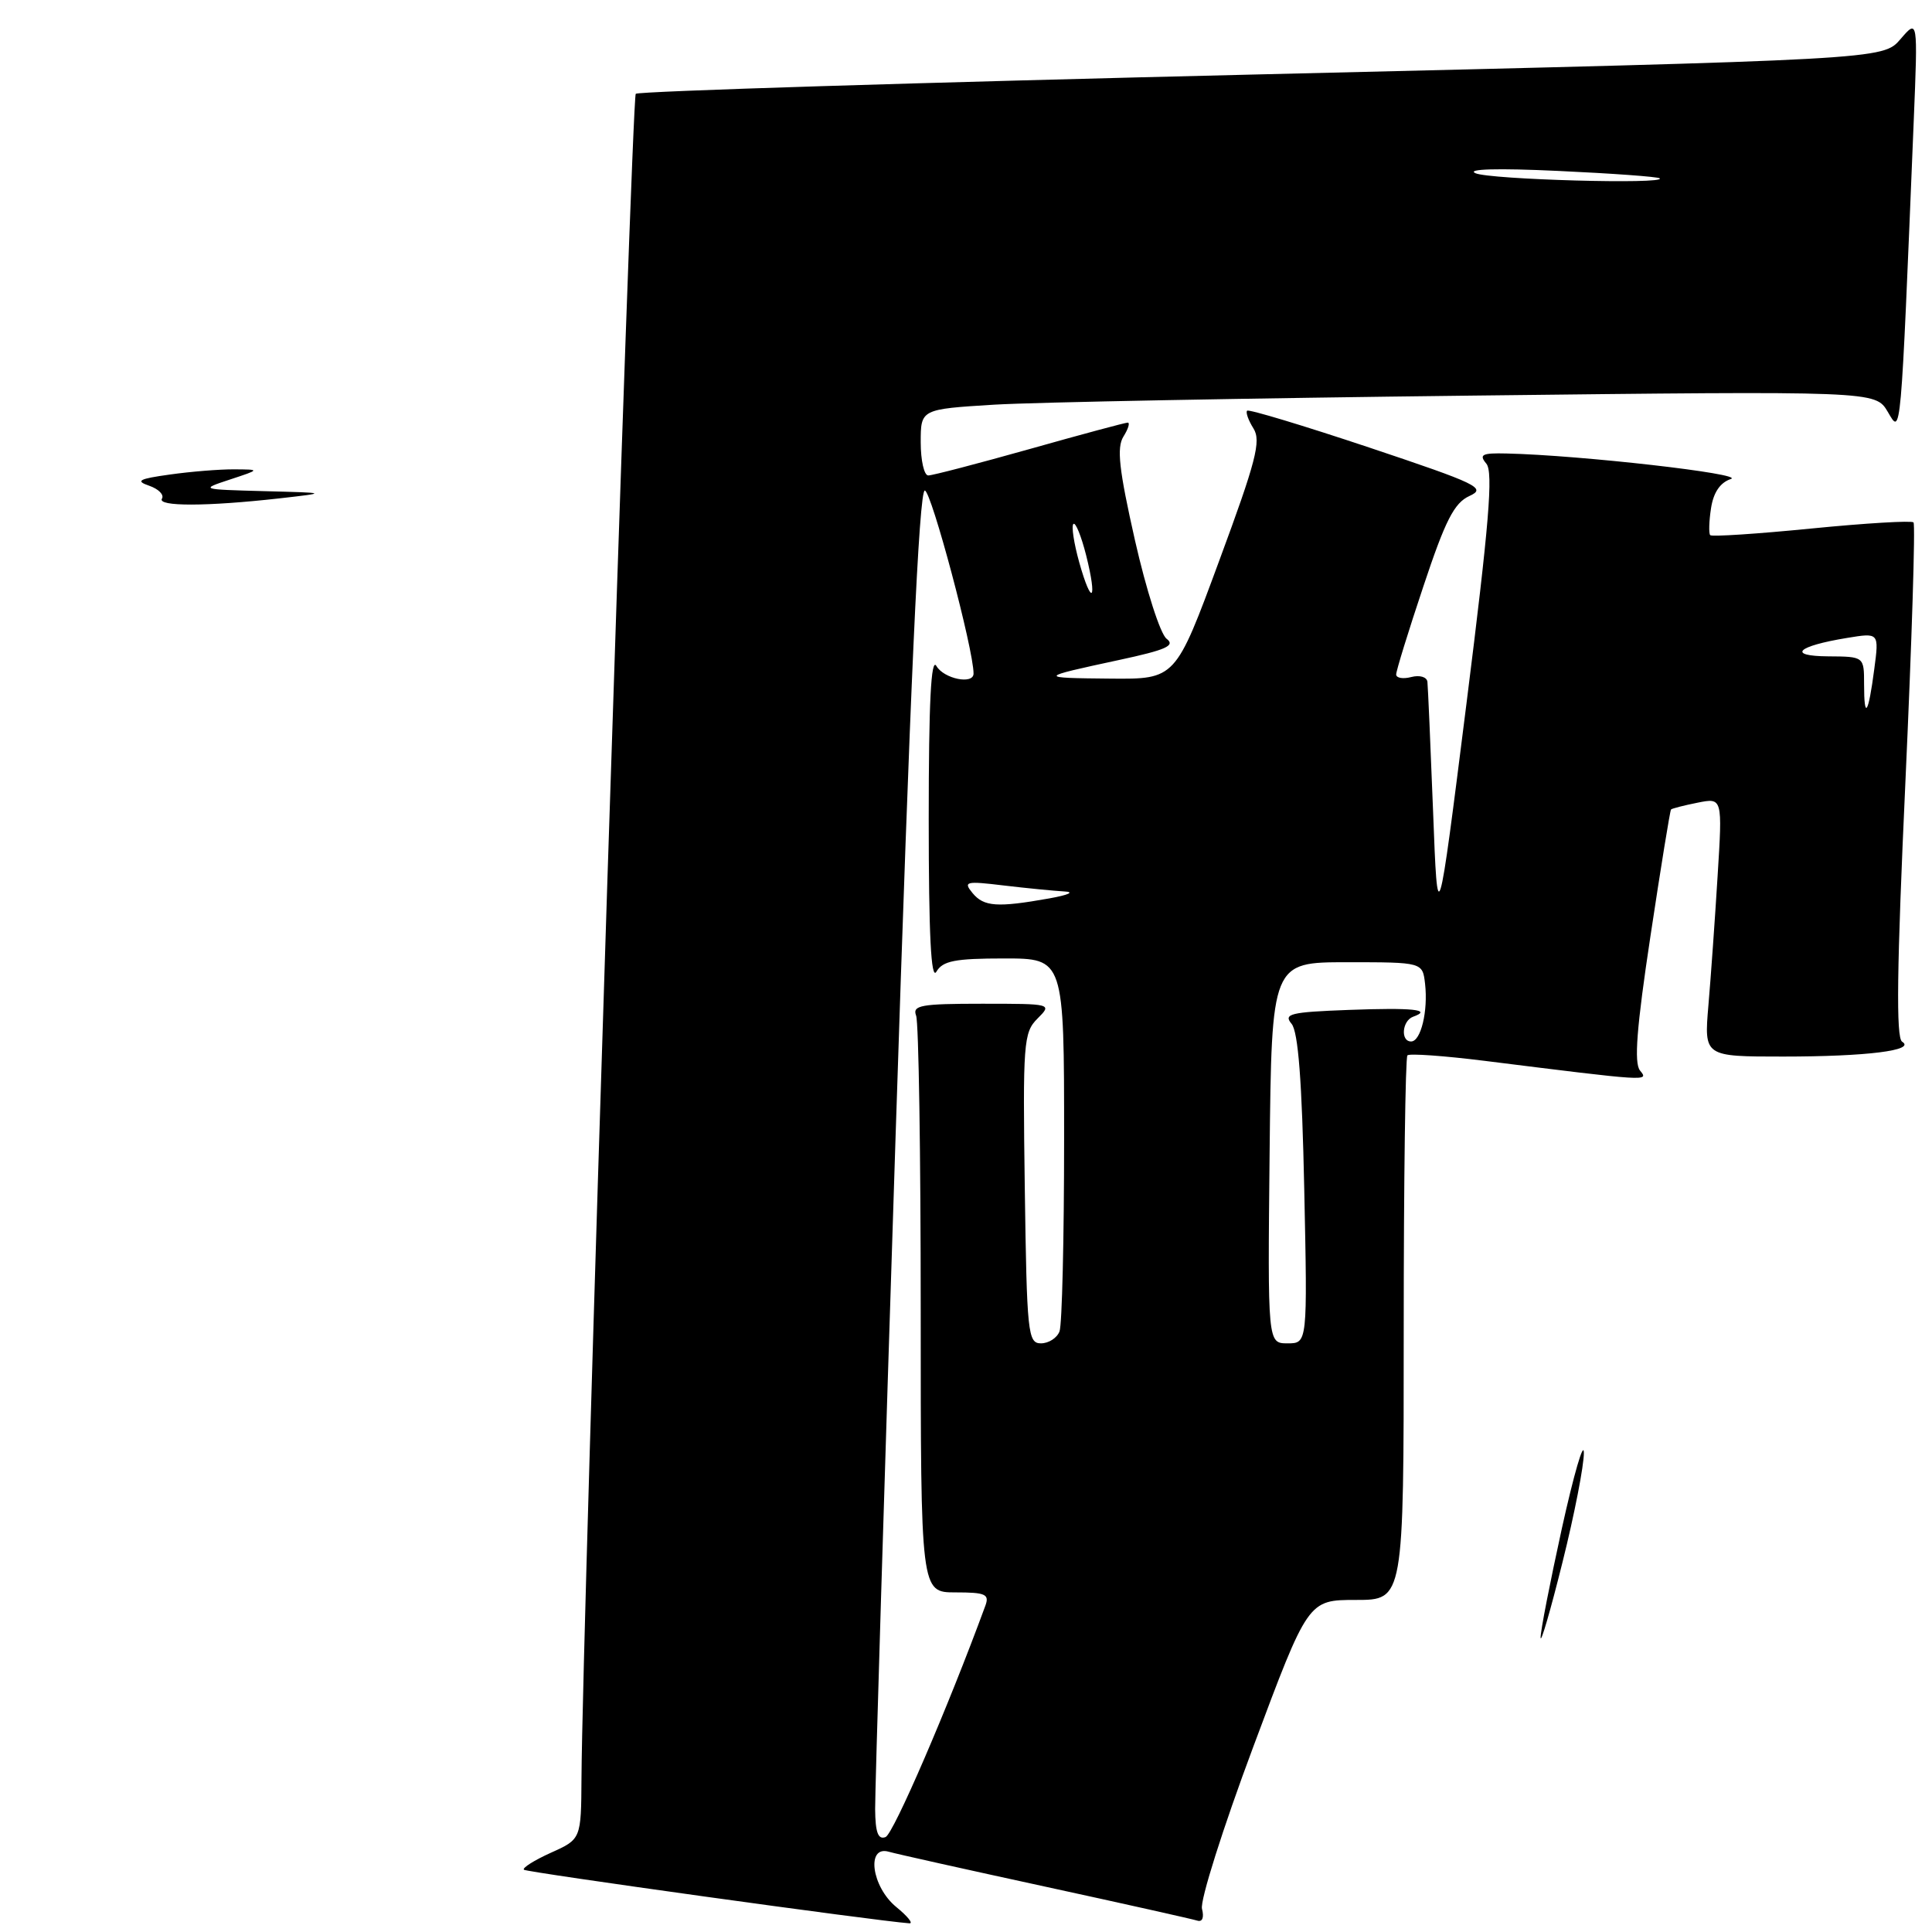 <?xml version="1.0" encoding="UTF-8" standalone="no"?>
<!DOCTYPE svg PUBLIC "-//W3C//DTD SVG 1.1//EN" "http://www.w3.org/Graphics/SVG/1.1/DTD/svg11.dtd" >
<svg xmlns="http://www.w3.org/2000/svg" xmlns:xlink="http://www.w3.org/1999/xlink" version="1.1" viewBox="0 0 256 256">
 <g >
 <path fill="currentColor"
d=" M 118.75 252.68 C 115.50 250.01 114.75 244.51 117.75 245.36 C 118.71 245.64 128.05 247.72 138.50 249.99 C 148.95 252.26 158.01 254.29 158.64 254.49 C 159.32 254.71 159.57 254.09 159.27 252.93 C 158.99 251.87 162.04 242.23 166.05 231.50 C 173.33 212.00 173.33 212.00 179.67 212.00 C 186.00 212.00 186.00 212.00 186.00 176.17 C 186.00 156.46 186.22 140.11 186.49 139.84 C 186.76 139.57 191.38 139.90 196.74 140.57 C 218.66 143.31 218.49 143.30 217.31 141.85 C 216.50 140.85 216.86 136.16 218.70 124.00 C 220.07 114.92 221.29 107.39 221.42 107.26 C 221.54 107.13 223.13 106.72 224.94 106.36 C 228.24 105.70 228.24 105.70 227.59 116.10 C 227.24 121.82 226.69 129.54 226.37 133.25 C 225.80 140.00 225.80 140.00 236.27 140.00 C 247.35 140.00 253.91 139.18 252.04 138.03 C 251.22 137.52 251.34 128.35 252.48 103.52 C 253.33 84.91 253.81 69.48 253.55 69.22 C 253.29 68.96 247.21 69.32 240.03 70.03 C 232.86 70.74 226.82 71.14 226.61 70.91 C 226.41 70.69 226.45 69.08 226.72 67.34 C 227.04 65.25 227.93 63.94 229.35 63.47 C 231.34 62.81 209.37 60.31 199.63 60.09 C 196.37 60.01 195.94 60.23 196.95 61.44 C 197.88 62.56 197.31 69.46 194.32 93.19 C 190.50 123.50 190.50 123.50 189.89 107.50 C 189.55 98.70 189.21 90.98 189.14 90.34 C 189.06 89.70 188.12 89.42 187.00 89.71 C 185.90 90.00 185.00 89.84 185.00 89.37 C 185.00 88.89 186.62 83.63 188.61 77.68 C 191.52 68.93 192.69 66.64 194.71 65.72 C 197.00 64.68 195.83 64.12 181.43 59.30 C 172.74 56.40 165.46 54.20 165.25 54.42 C 165.04 54.63 165.41 55.69 166.09 56.77 C 167.13 58.43 166.44 61.09 161.53 74.36 C 155.76 90.00 155.76 90.00 147.13 89.92 C 137.44 89.83 137.47 89.78 148.29 87.45 C 154.53 86.11 155.78 85.55 154.58 84.64 C 153.75 84.01 151.89 78.21 150.39 71.60 C 148.27 62.21 147.95 59.31 148.86 57.85 C 149.50 56.83 149.75 56.00 149.43 56.00 C 149.11 56.00 143.26 57.57 136.43 59.50 C 129.60 61.42 123.56 63.00 123.00 63.00 C 122.45 63.00 122.00 61.02 122.00 58.61 C 122.00 54.22 122.00 54.22 131.75 53.62 C 137.11 53.30 165.57 52.76 195.00 52.42 C 248.50 51.80 248.50 51.80 250.14 54.57 C 251.93 57.61 251.82 58.83 253.58 16.00 C 254.13 2.50 254.13 2.50 251.82 5.19 C 249.50 7.89 249.50 7.89 167.17 9.85 C 121.90 10.93 84.57 12.09 84.24 12.43 C 83.69 12.98 77.16 215.67 77.05 235.60 C 77.00 243.70 77.00 243.70 72.99 245.50 C 70.78 246.50 69.18 247.51 69.42 247.75 C 69.76 248.09 115.99 254.52 120.50 254.85 C 121.05 254.89 120.26 253.91 118.75 252.68 Z  M 204.14 217.00 C 204.11 216.18 205.39 209.65 206.96 202.50 C 208.54 195.35 209.85 190.85 209.87 192.50 C 209.89 194.15 208.62 200.68 207.04 207.00 C 205.47 213.32 204.16 217.82 204.14 217.00 Z  M 21.46 66.07 C 21.77 65.56 21.01 64.79 19.76 64.36 C 17.90 63.72 18.39 63.45 22.50 62.88 C 25.25 62.49 29.07 62.18 31.00 62.19 C 34.50 62.21 34.50 62.21 30.50 63.53 C 26.50 64.85 26.50 64.85 35.00 65.08 C 43.50 65.30 43.50 65.30 37.00 66.04 C 27.38 67.12 20.80 67.13 21.46 66.07 Z  M 115.96 239.72 C 115.94 237.40 117.16 197.14 118.68 150.25 C 120.60 90.95 121.78 65.00 122.54 65.00 C 123.39 65.00 129.01 86.07 129.00 89.25 C 129.00 90.75 125.07 89.95 124.08 88.25 C 123.37 87.02 123.06 93.08 123.06 108.50 C 123.06 123.92 123.37 129.98 124.08 128.75 C 124.92 127.32 126.53 127.00 133.05 127.00 C 141.00 127.00 141.00 127.00 141.00 150.92 C 141.00 164.07 140.73 175.55 140.39 176.42 C 140.06 177.29 138.95 178.00 137.93 178.00 C 136.20 178.00 136.06 176.69 135.79 157.47 C 135.52 138.16 135.62 136.82 137.47 134.97 C 139.43 133.01 139.40 133.00 130.12 133.00 C 122.02 133.00 120.87 133.21 121.39 134.58 C 121.73 135.45 122.00 153.00 122.00 173.58 C 122.00 211.00 122.00 211.00 126.61 211.00 C 130.57 211.00 131.12 211.24 130.57 212.75 C 125.61 226.27 118.38 243.02 117.34 243.42 C 116.35 243.80 115.99 242.82 115.96 239.72 Z  M 168.23 152.75 C 168.50 127.50 168.50 127.50 178.50 127.50 C 188.50 127.50 188.50 127.50 188.83 130.37 C 189.24 133.98 188.27 138.00 186.98 138.00 C 185.55 138.00 185.78 135.25 187.25 134.72 C 189.87 133.78 187.19 133.50 178.69 133.82 C 170.96 134.11 170.03 134.34 171.14 135.66 C 172.02 136.73 172.52 143.23 172.82 157.59 C 173.25 178.00 173.25 178.00 170.61 178.00 C 167.97 178.00 167.97 178.00 168.23 152.75 Z  M 128.87 118.34 C 127.61 116.81 127.95 116.72 133.00 117.33 C 136.03 117.69 139.62 118.04 141.00 118.12 C 142.46 118.19 141.62 118.58 139.00 119.05 C 132.14 120.27 130.37 120.15 128.87 118.34 Z  M 247.00 90.67 C 247.00 87.00 247.00 87.00 242.25 86.97 C 236.75 86.93 238.08 85.62 244.74 84.53 C 248.99 83.83 248.99 83.83 248.35 88.66 C 247.57 94.66 247.00 95.50 247.00 90.67 Z  M 143.00 74.50 C 142.30 71.99 141.95 69.71 142.23 69.43 C 142.51 69.15 143.27 71.02 143.92 73.58 C 145.44 79.65 144.66 80.43 143.00 74.50 Z  M 195.50 22.95 C 194.26 22.39 198.42 22.27 206.50 22.65 C 213.65 22.98 219.69 23.42 219.92 23.63 C 220.83 24.45 197.36 23.80 195.50 22.95 Z "/>
</g>
</svg>